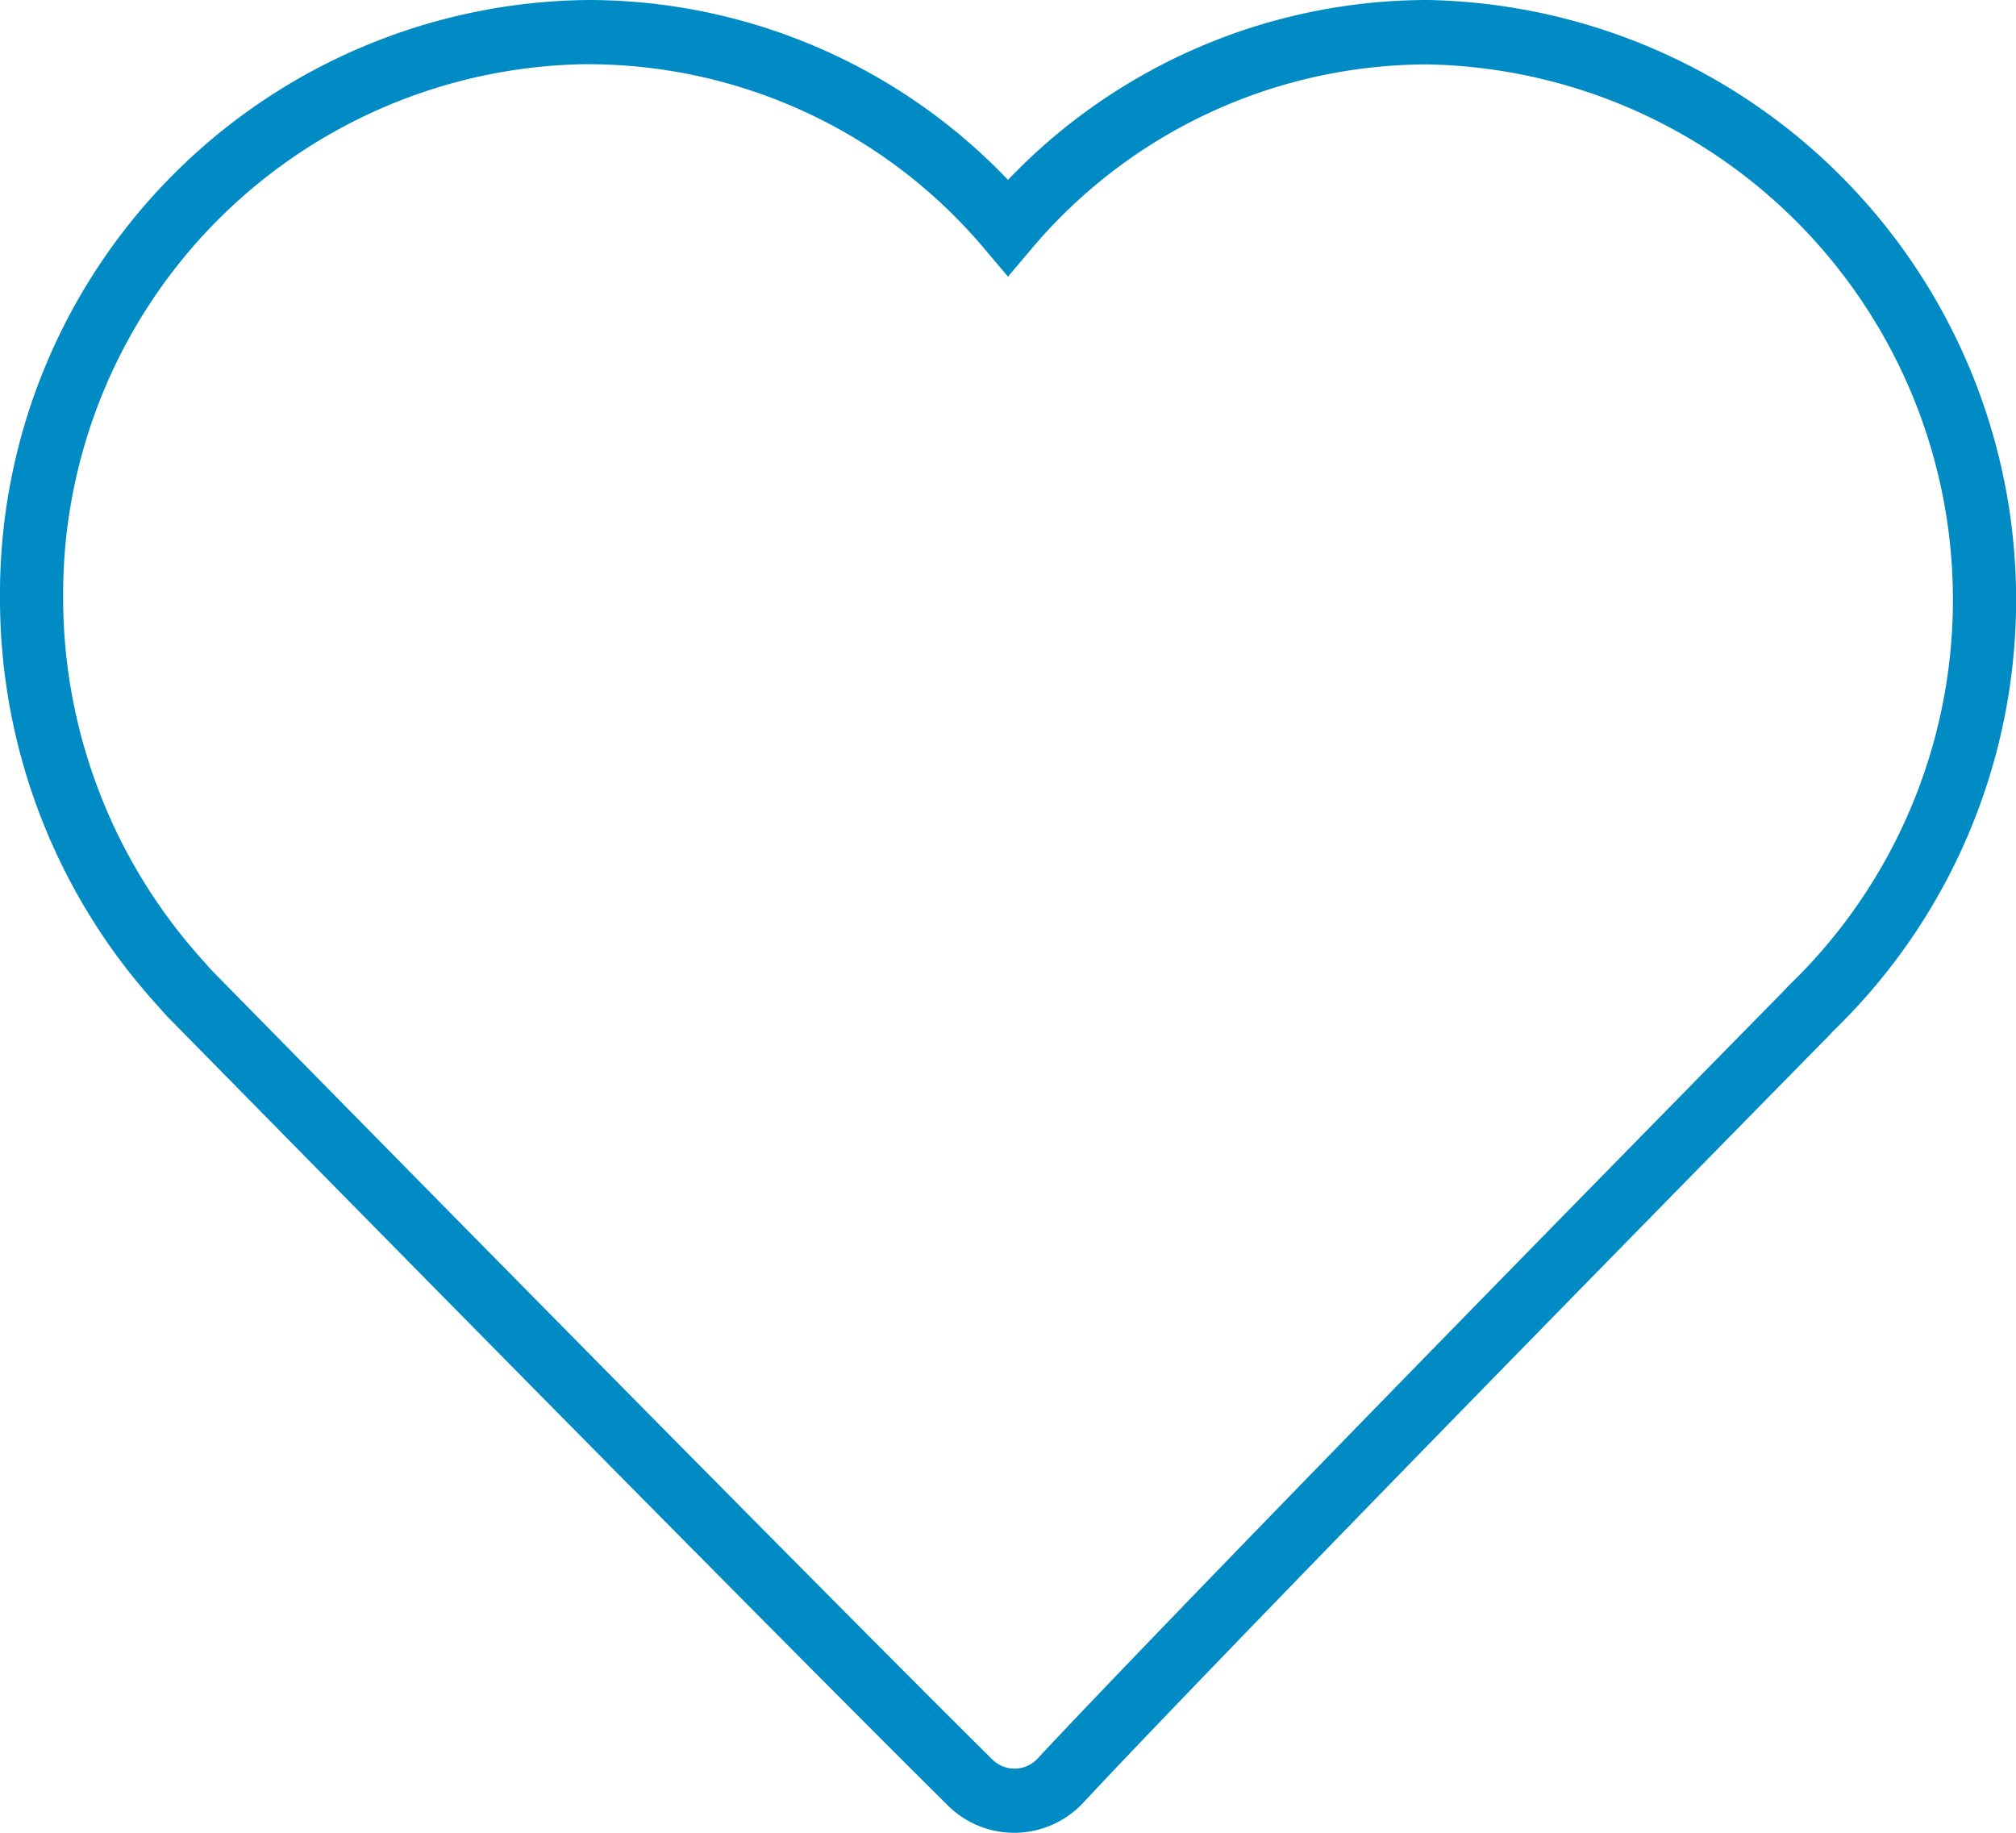 <svg xmlns="http://www.w3.org/2000/svg" width="22" height="20" viewBox="0 0 22 20">
  <g id="fav_1_" data-name="fav (1)" transform="translate(0 -20.29)">
    <g id="Group_9133" data-name="Group 9133" transform="translate(0 20.29)">
      <g id="Group_9132" data-name="Group 9132" transform="translate(0 0)">
        <path id="Path_57255" data-name="Path 57255" d="M11.071,40.29A1.024,1.024,0,0,1,10.352,40c-.014-.014-1.688-1.661-8.45-8.54l-.047-.048c-.07-.07-.1-.11-.138-.151A6.593,6.593,0,0,1,0,26.818,6.48,6.48,0,0,1,6.416,20.29,6.334,6.334,0,0,1,11,22.253a6.336,6.336,0,0,1,4.584-1.963A6.546,6.546,0,0,1,20,31.546c-.019.022-.036.04-.049.053-6.817,6.935-8.109,8.341-8.122,8.355a1.036,1.036,0,0,1-.731.336Zm-4.654-19.3A5.785,5.785,0,0,0,.689,26.818a5.9,5.9,0,0,0,1.543,3.972c.034.04.058.068.109.12l.048.049c6.76,6.878,8.425,8.516,8.44,8.531a.344.344,0,0,0,.239.1h.014a.347.347,0,0,0,.243-.112c.01-.011,1.314-1.429,8.137-8.371l.05-.054a5.843,5.843,0,0,0-3.928-10.06A5.657,5.657,0,0,0,11.261,23L11,23.309,10.739,23A5.656,5.656,0,0,0,6.417,20.991Z" transform="translate(0 -20.29)" fill="#008BC5"/>
      </g>
    </g>
  </g>
</svg>
